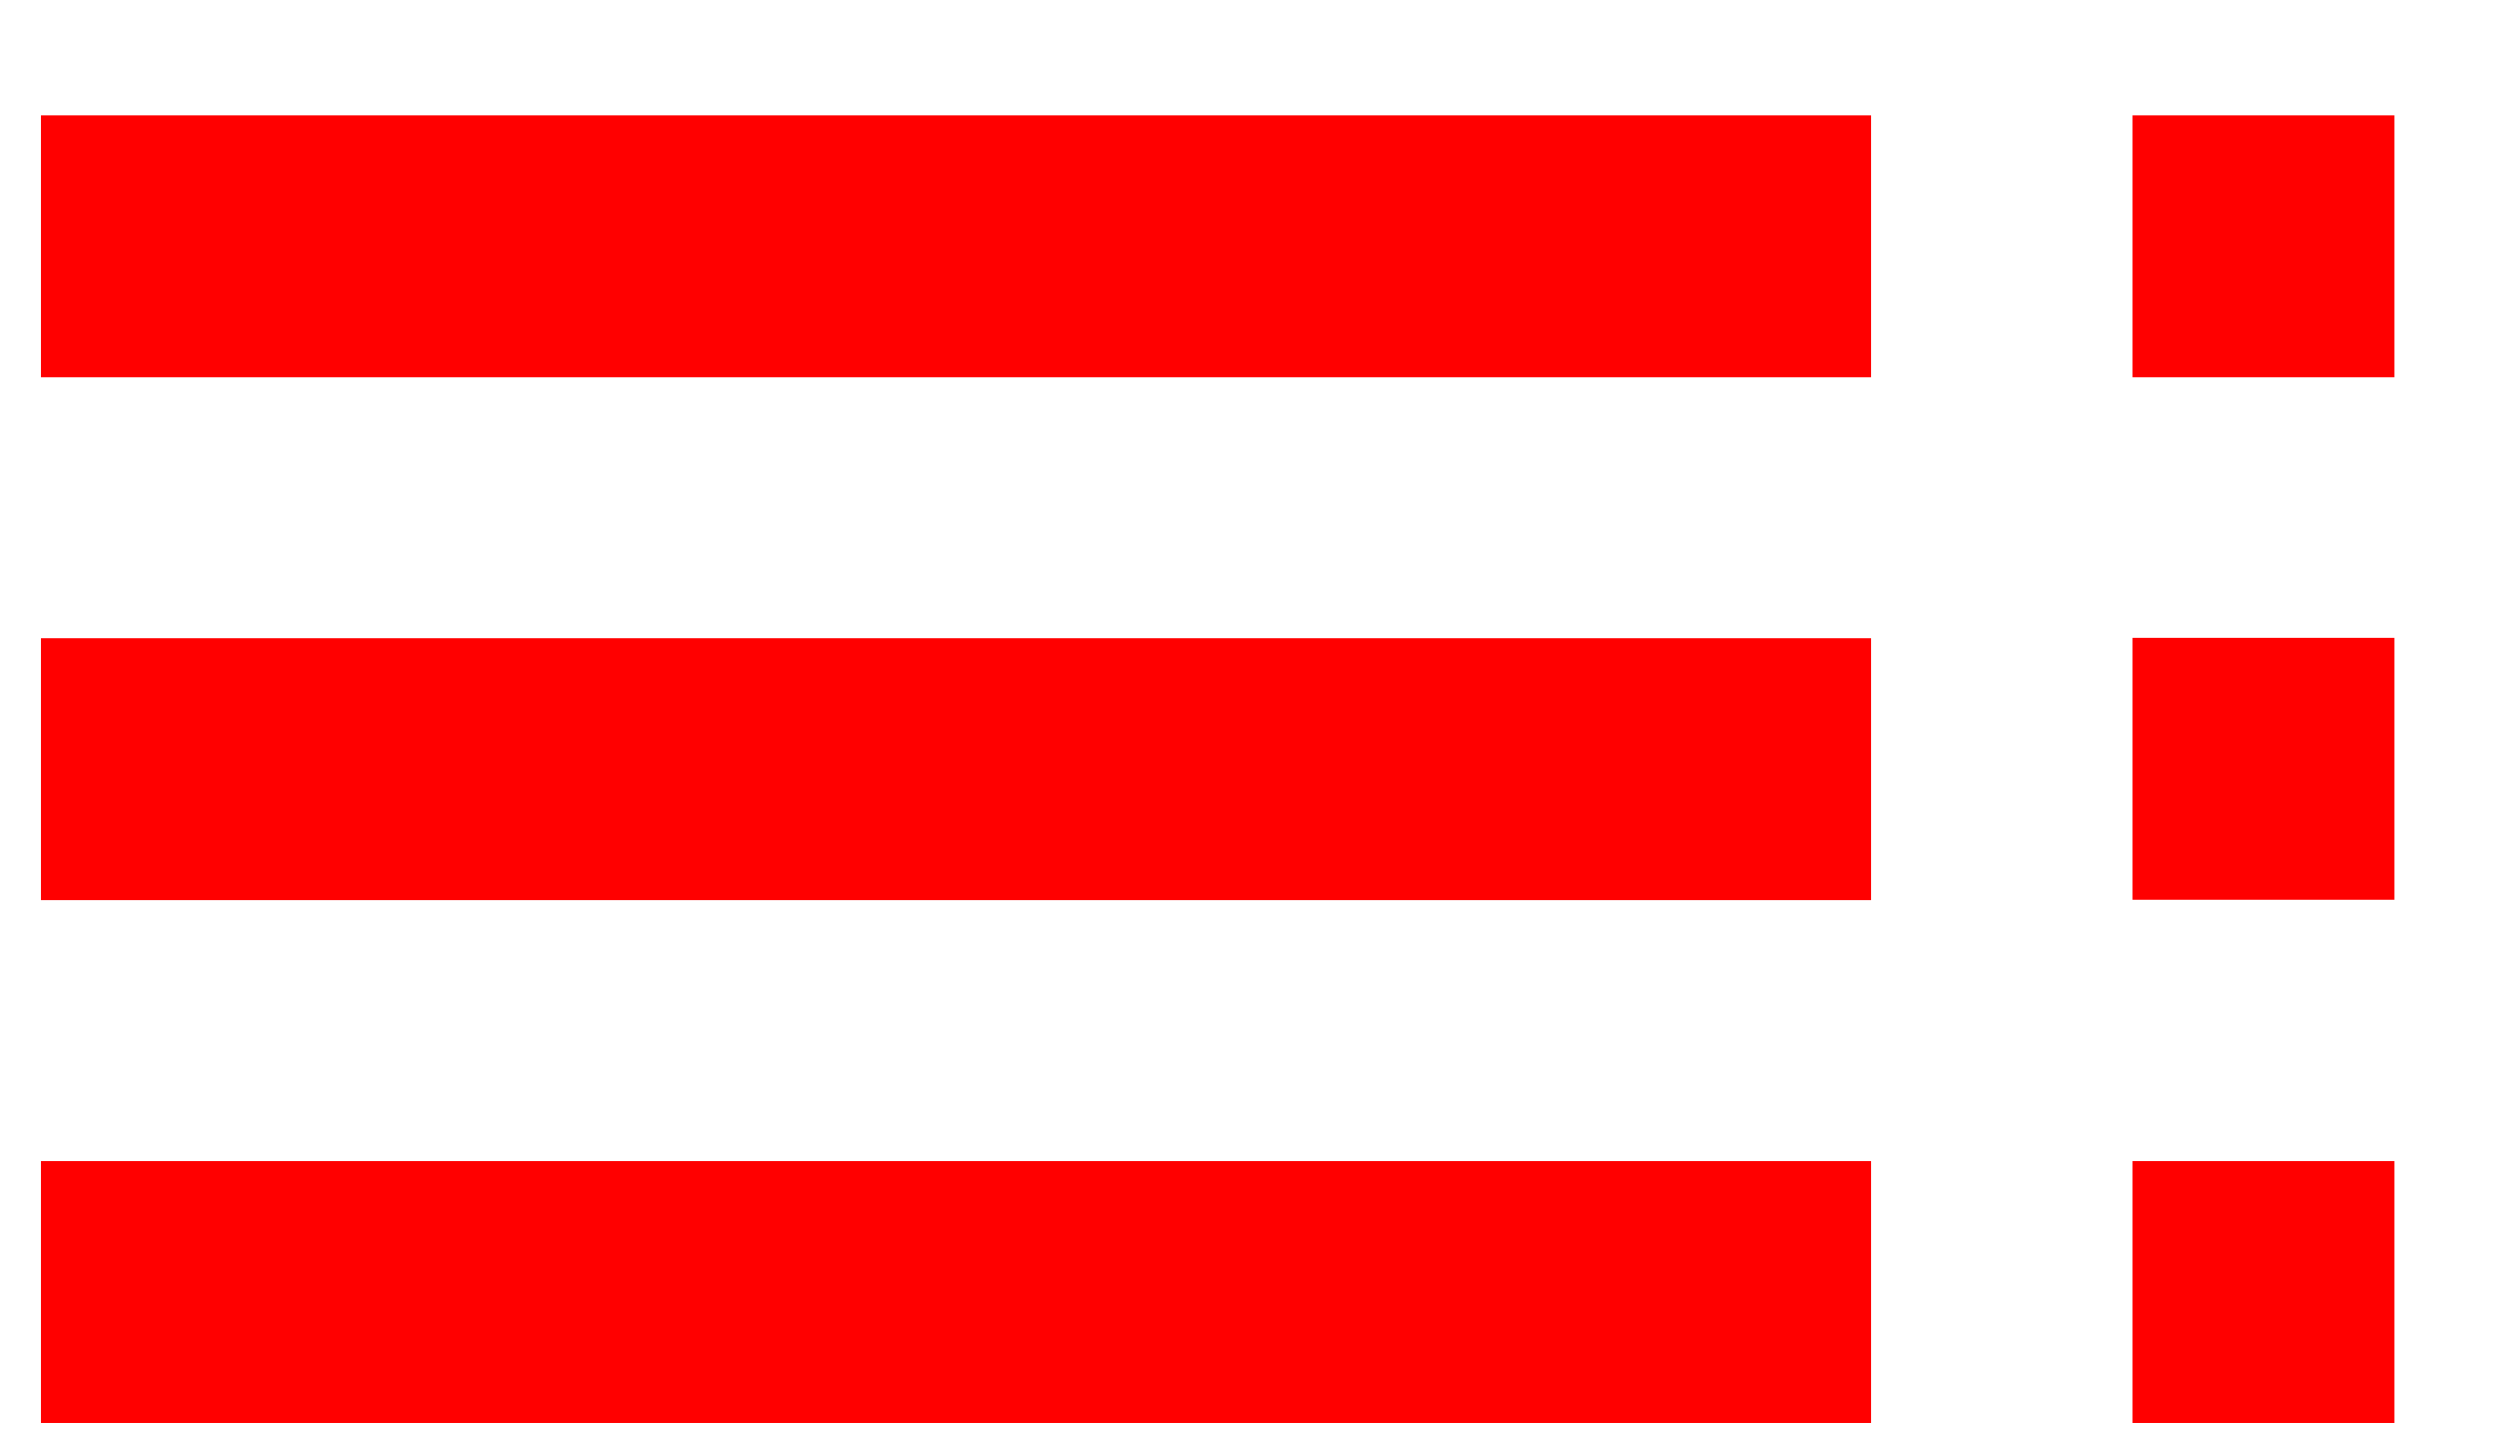 <svg fill="none" height="12" viewBox="0 0 21 12" width="21" xmlns="http://www.w3.org/2000/svg">
    <path
        d="M0.344 3.169H15.717V0.969H0.344V3.169ZM0.344 7.561H15.717V5.361H0.344V7.561ZM0.344 11.953H15.717V9.753H0.344V11.953ZM17.913 11.953H20.113V9.753H17.913V11.953ZM17.913 0.969V3.169H20.113V0.969H17.913ZM17.913 7.558H20.113V5.358H17.913V7.558Z"
        fill="#FF0000" />
</svg>

